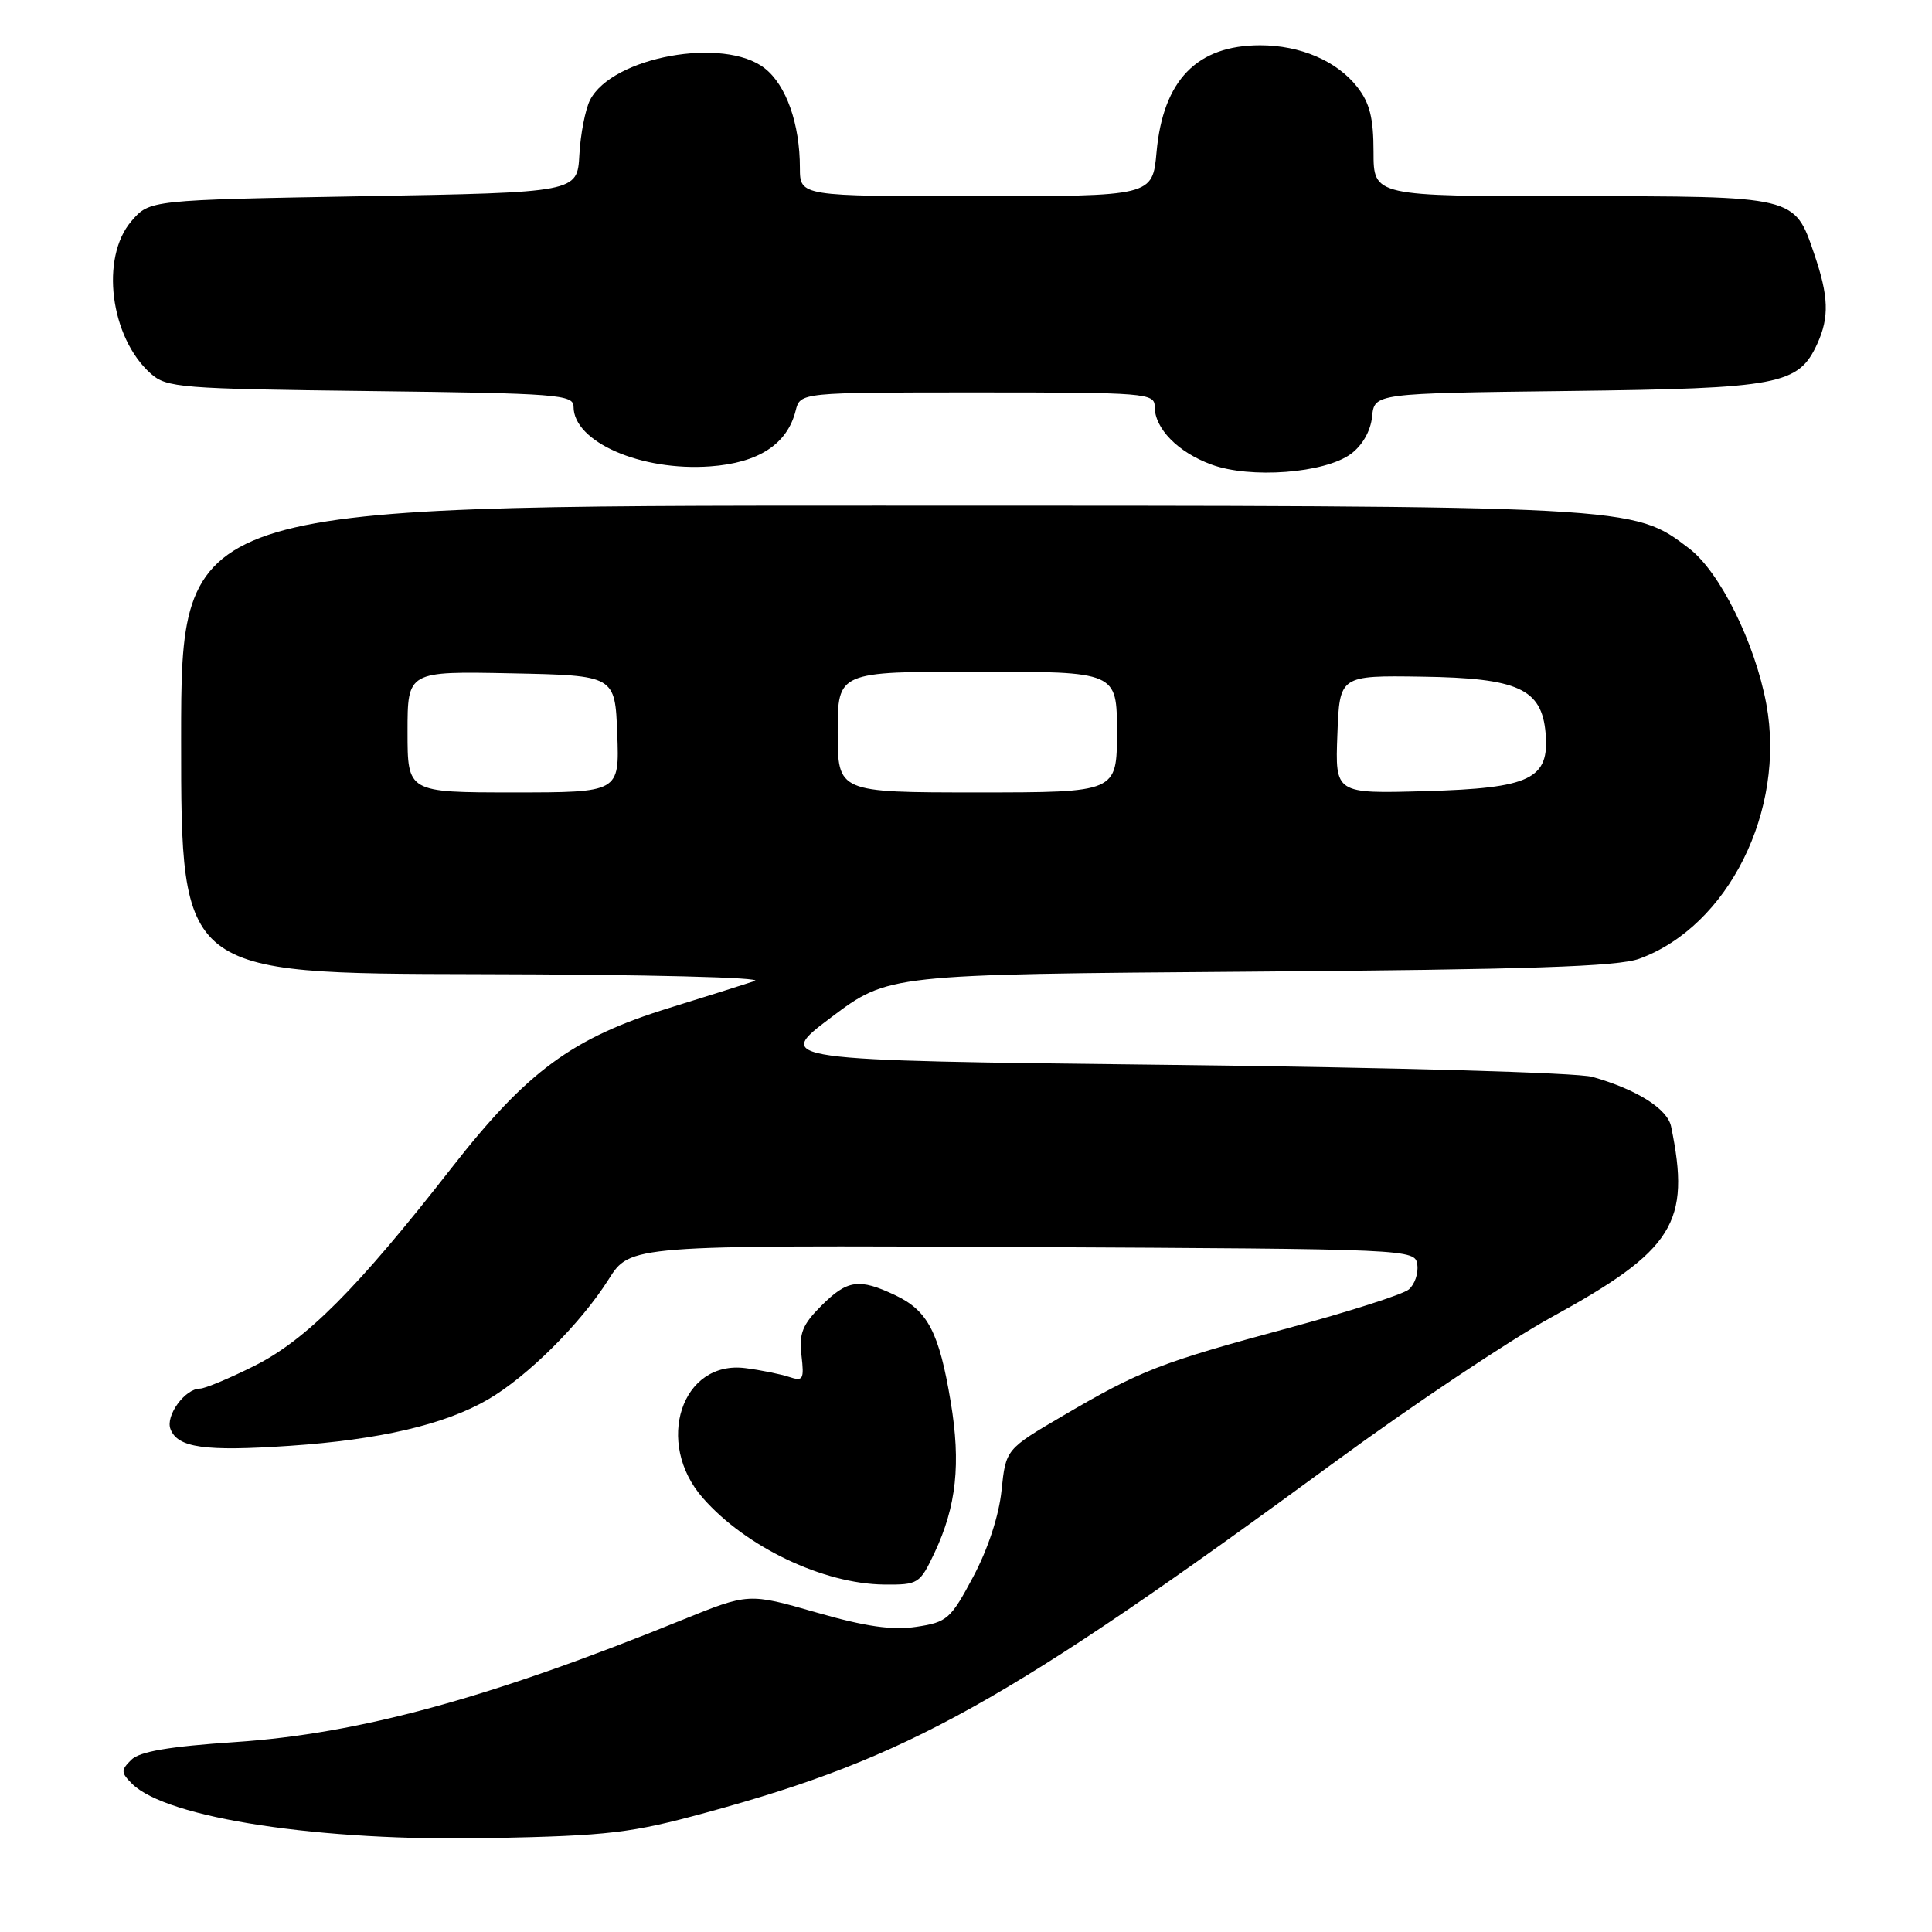 <?xml version="1.0" encoding="UTF-8" standalone="no"?>
<!DOCTYPE svg PUBLIC "-//W3C//DTD SVG 1.1//EN" "http://www.w3.org/Graphics/SVG/1.1/DTD/svg11.dtd" >
<svg xmlns="http://www.w3.org/2000/svg" xmlns:xlink="http://www.w3.org/1999/xlink" version="1.1" viewBox="0 0 256 256">
 <g >
 <path fill="currentColor"
d=" M 93.56 240.18 C 120.35 232.88 133.34 225.64 177.00 193.63 C 187.18 186.17 200.02 177.59 205.54 174.56 C 221.81 165.64 224.07 162.04 221.43 149.27 C 220.95 146.92 216.88 144.36 211.00 142.69 C 209.02 142.13 184.68 141.44 155.03 141.10 C 102.57 140.50 102.57 140.50 110.14 134.80 C 117.71 129.11 117.71 129.11 165.60 128.75 C 202.59 128.47 214.35 128.08 217.21 127.04 C 228.99 122.75 236.65 107.39 234.05 93.29 C 232.54 85.17 227.89 75.78 223.83 72.68 C 216.33 66.97 216.98 67.00 116.29 67.00 C 24.00 67.00 24.00 67.00 24.00 98.00 C 24.00 129.00 24.00 129.00 63.25 129.08 C 85.74 129.12 101.43 129.52 100.00 129.99 C 98.62 130.45 93.51 132.06 88.63 133.57 C 75.86 137.52 69.84 141.94 59.86 154.72 C 47.35 170.75 40.55 177.57 33.68 181.00 C 30.38 182.65 27.15 184.00 26.50 184.00 C 24.52 184.00 21.90 187.59 22.59 189.36 C 23.53 191.84 27.14 192.34 38.36 191.58 C 50.34 190.77 58.92 188.77 64.66 185.44 C 69.92 182.38 76.93 175.40 80.64 169.53 C 83.50 164.99 83.50 164.99 135.50 165.24 C 187.37 165.50 187.50 165.51 187.80 167.59 C 187.96 168.74 187.45 170.21 186.66 170.87 C 185.87 171.52 178.69 173.82 170.69 175.98 C 153.73 180.56 151.08 181.60 140.89 187.57 C 133.28 192.03 133.28 192.03 132.71 197.48 C 132.37 200.82 130.91 205.26 128.96 208.92 C 125.97 214.54 125.50 214.95 121.43 215.56 C 118.23 216.04 114.72 215.54 108.14 213.65 C 99.19 211.08 99.19 211.08 90.34 214.67 C 64.91 225.00 47.61 229.73 31.21 230.83 C 22.38 231.42 18.48 232.09 17.39 233.19 C 16.01 234.56 16.02 234.88 17.49 236.35 C 22.08 240.93 42.47 244.03 65.00 243.56 C 80.69 243.24 83.64 242.89 93.56 240.18 Z  M 123.83 205.75 C 126.73 199.58 127.34 193.95 125.97 185.74 C 124.44 176.55 122.94 173.67 118.64 171.63 C 113.82 169.35 112.28 169.57 108.82 173.03 C 106.33 175.52 105.86 176.69 106.20 179.60 C 106.57 182.79 106.42 183.07 104.56 182.45 C 103.43 182.08 100.84 181.55 98.80 181.29 C 90.31 180.17 86.69 191.16 93.14 198.50 C 98.83 204.99 109.09 209.88 117.16 209.96 C 121.68 210.00 121.88 209.87 123.83 205.75 Z  M 179.00 60.15 C 180.53 59.02 181.62 57.10 181.81 55.21 C 182.12 52.12 182.12 52.12 207.81 51.81 C 235.86 51.47 238.31 51.00 240.81 45.53 C 242.40 42.02 242.31 39.27 240.40 33.67 C 237.76 25.93 238.08 26.00 208.28 26.00 C 182.00 26.00 182.00 26.00 182.00 20.13 C 182.00 15.63 181.50 13.63 179.83 11.51 C 177.13 8.07 172.29 6.00 166.98 6.00 C 158.60 6.00 154.12 10.62 153.25 20.13 C 152.72 26.00 152.72 26.00 129.36 26.00 C 106.00 26.00 106.00 26.00 105.99 22.25 C 105.99 16.41 104.18 11.28 101.33 9.05 C 95.96 4.82 81.11 7.52 78.18 13.26 C 77.56 14.49 76.92 17.75 76.77 20.50 C 76.50 25.50 76.50 25.50 48.16 26.00 C 19.82 26.50 19.82 26.50 17.41 29.31 C 13.26 34.14 14.59 44.71 19.97 49.50 C 22.07 51.38 23.87 51.52 49.10 51.82 C 73.95 52.12 76.00 52.28 76.00 53.90 C 76.00 58.56 84.94 62.46 94.09 61.80 C 100.51 61.34 104.32 58.86 105.43 54.41 C 106.04 52.00 106.04 52.00 129.52 52.00 C 151.87 52.00 153.00 52.09 153.00 53.89 C 153.00 56.78 156.07 59.92 160.50 61.55 C 165.65 63.46 175.53 62.71 179.00 60.15 Z  M 54.00 96.97 C 54.00 88.94 54.00 88.94 67.75 89.22 C 81.50 89.50 81.50 89.50 81.79 97.25 C 82.08 105.00 82.08 105.00 68.04 105.00 C 54.00 105.00 54.00 105.00 54.00 96.97 Z  M 111.00 97.00 C 111.00 89.00 111.00 89.00 129.50 89.00 C 148.00 89.00 148.00 89.00 148.00 97.00 C 148.00 105.00 148.00 105.00 129.50 105.00 C 111.00 105.00 111.00 105.00 111.00 97.00 Z  M 177.21 97.33 C 177.50 89.50 177.50 89.50 188.39 89.66 C 201.17 89.84 204.29 91.26 204.80 97.15 C 205.32 103.23 202.82 104.44 188.85 104.83 C 176.91 105.17 176.91 105.17 177.21 97.33 Z "/>
</g>
</svg>